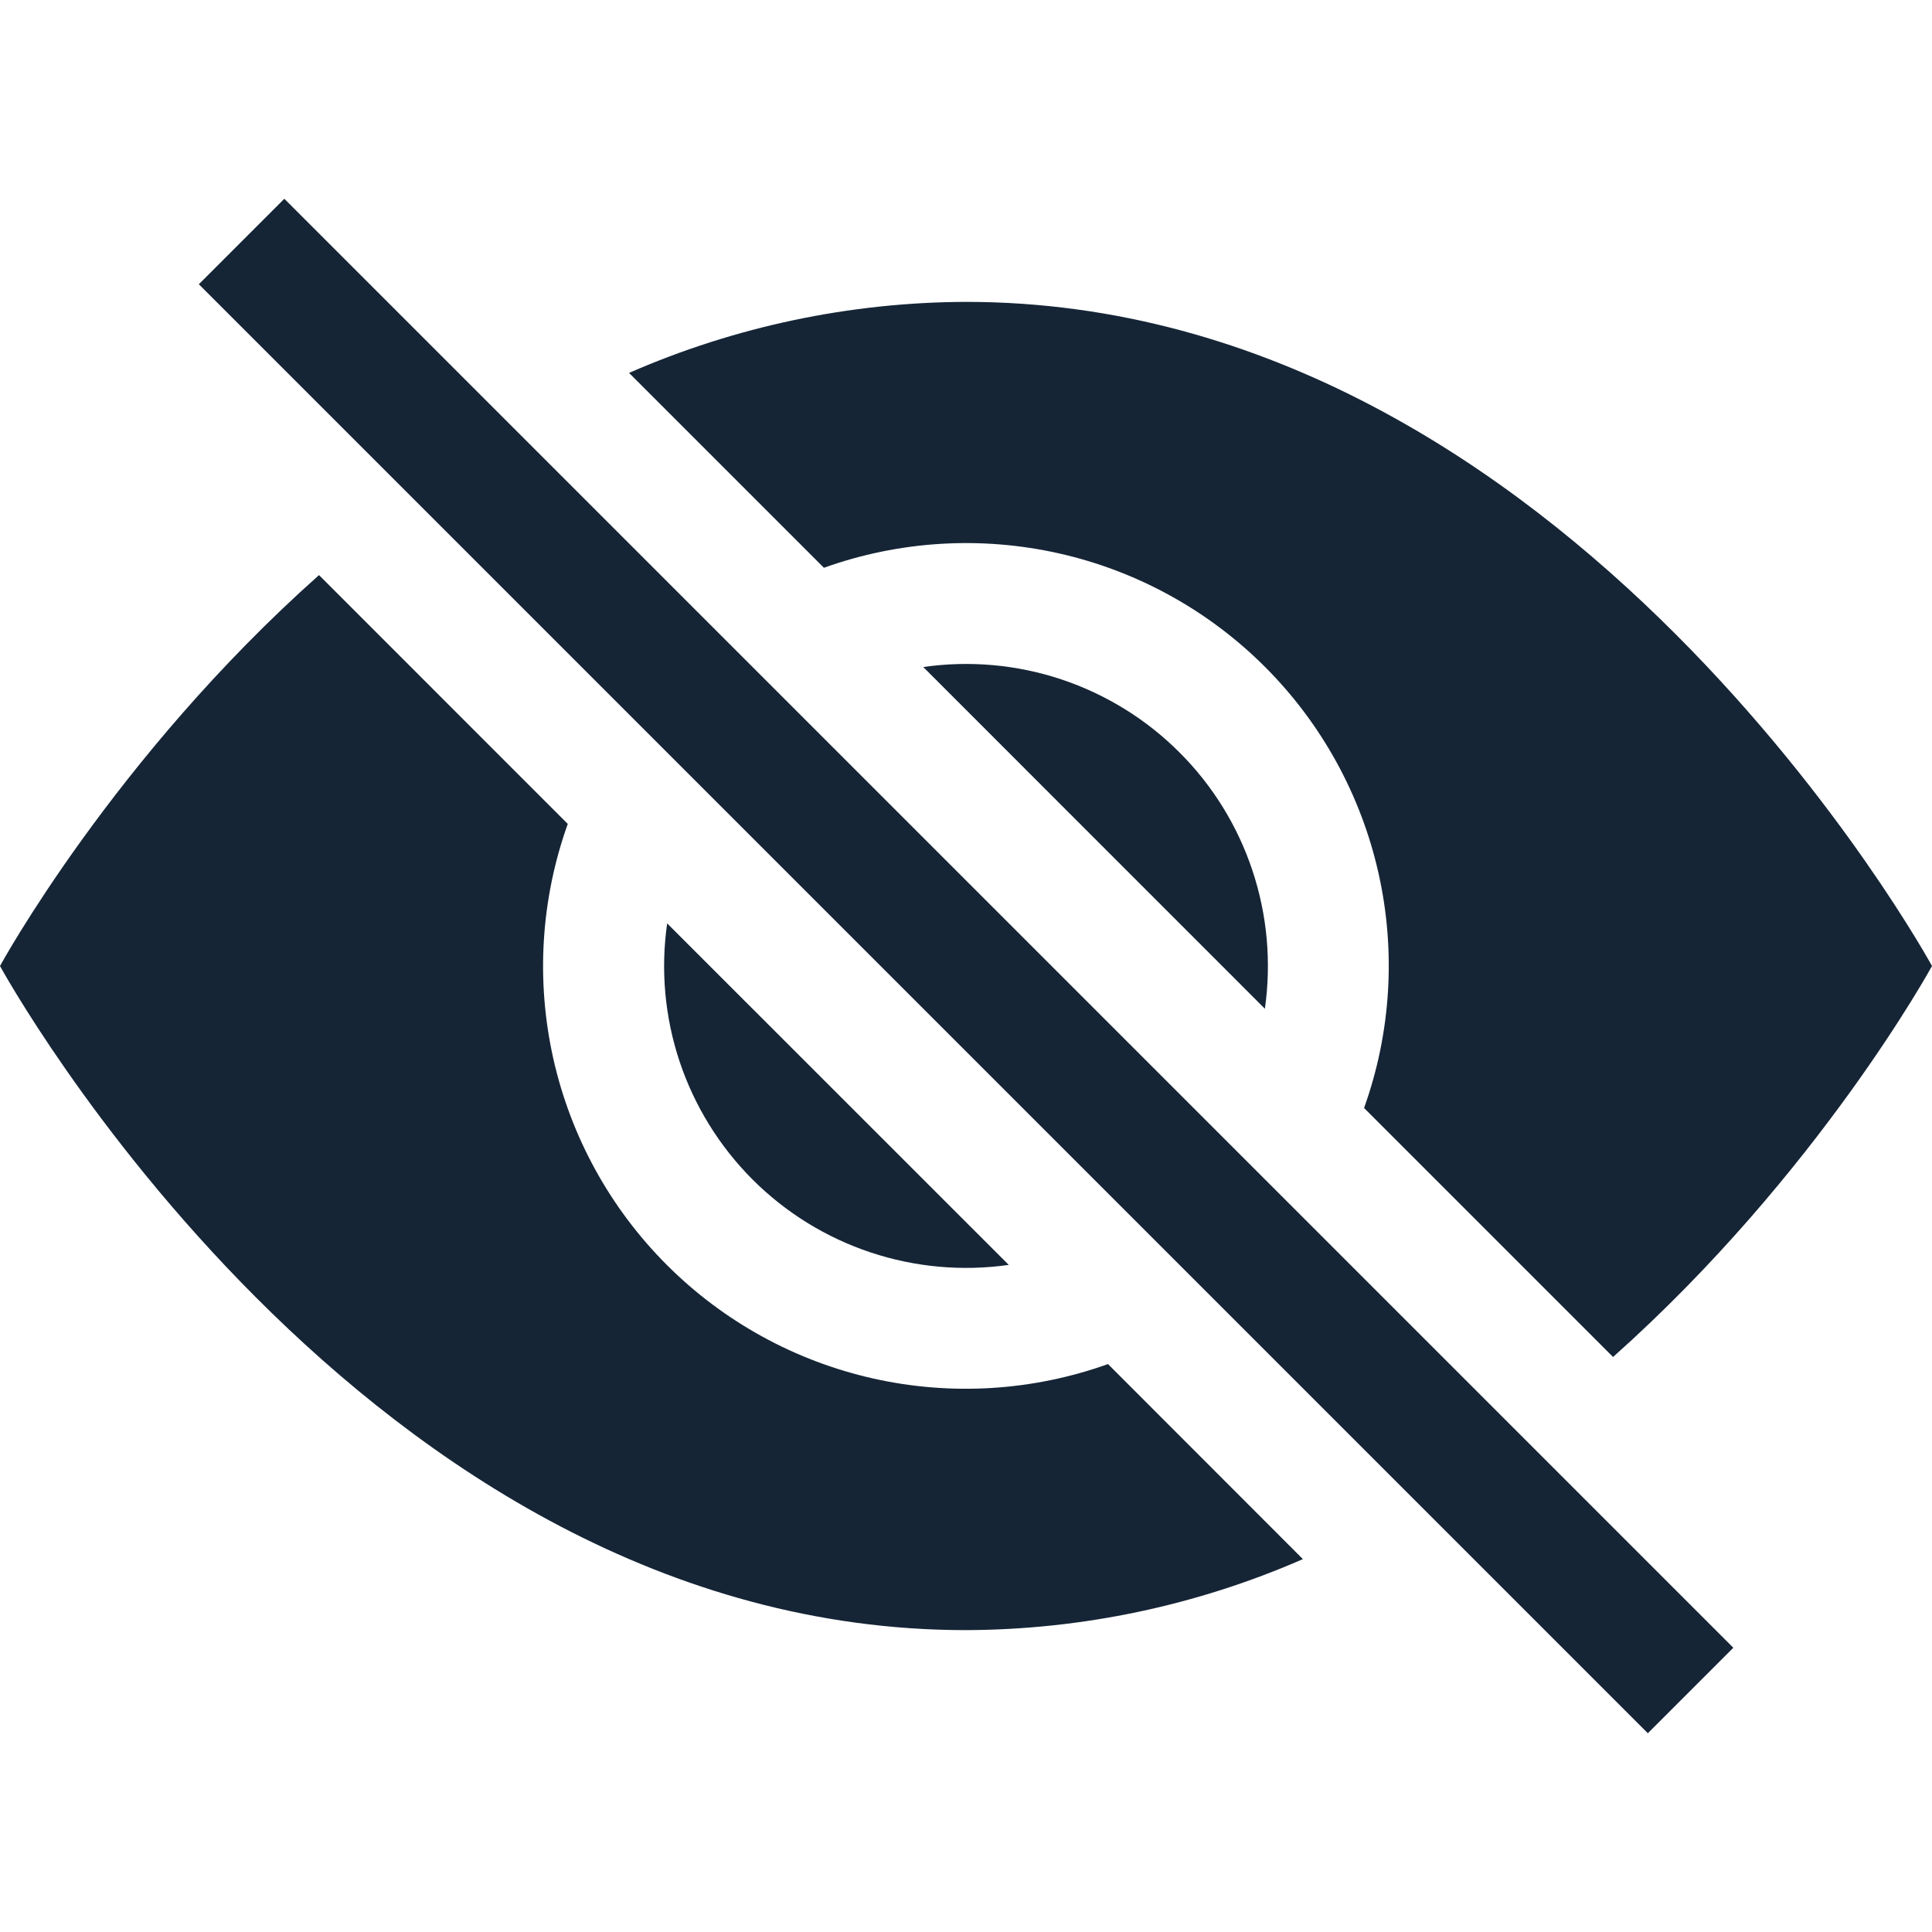 <svg width="24" height="24" viewBox="0 0 24 24" fill="none" xmlns="http://www.w3.org/2000/svg">
<path d="M16.185 19.368L13.764 16.945C12.828 17.28 11.816 17.342 10.846 17.124C9.876 16.906 8.987 16.417 8.284 15.714C7.581 15.011 7.092 14.123 6.874 13.153C6.656 12.183 6.718 11.171 7.053 10.235L3.963 7.144C1.407 9.417 0 12 0 12C0 12 4.5 20.25 12 20.25C13.441 20.245 14.865 19.945 16.185 19.368ZM7.815 4.632C9.135 4.055 10.559 3.755 12 3.75C19.5 3.75 24 12 24 12C24 12 22.591 14.582 20.038 16.857L16.945 13.764C17.28 12.828 17.342 11.816 17.124 10.846C16.906 9.876 16.417 8.987 15.714 8.284C15.011 7.581 14.123 7.092 13.153 6.874C12.183 6.656 11.171 6.718 10.235 7.053L7.815 4.633V4.632Z" fill="#152536"/>
<path d="M8.288 11.469C8.205 12.046 8.258 12.633 8.442 13.186C8.626 13.738 8.937 14.24 9.348 14.652C9.76 15.064 10.262 15.374 10.815 15.558C11.367 15.742 11.955 15.795 12.531 15.713L8.286 11.469H8.288ZM15.713 12.531L11.469 8.286C12.046 8.203 12.634 8.256 13.186 8.44C13.739 8.625 14.241 8.935 14.652 9.347C15.064 9.758 15.374 10.26 15.558 10.813C15.742 11.365 15.795 11.953 15.713 12.53V12.531Z" fill="#152536"/>
<path fill-rule="evenodd" clip-rule="evenodd" d="M20.47 21.531L2.47 3.531L3.532 2.469L21.532 20.469L20.47 21.531Z" fill="#152536"/>
</svg>
